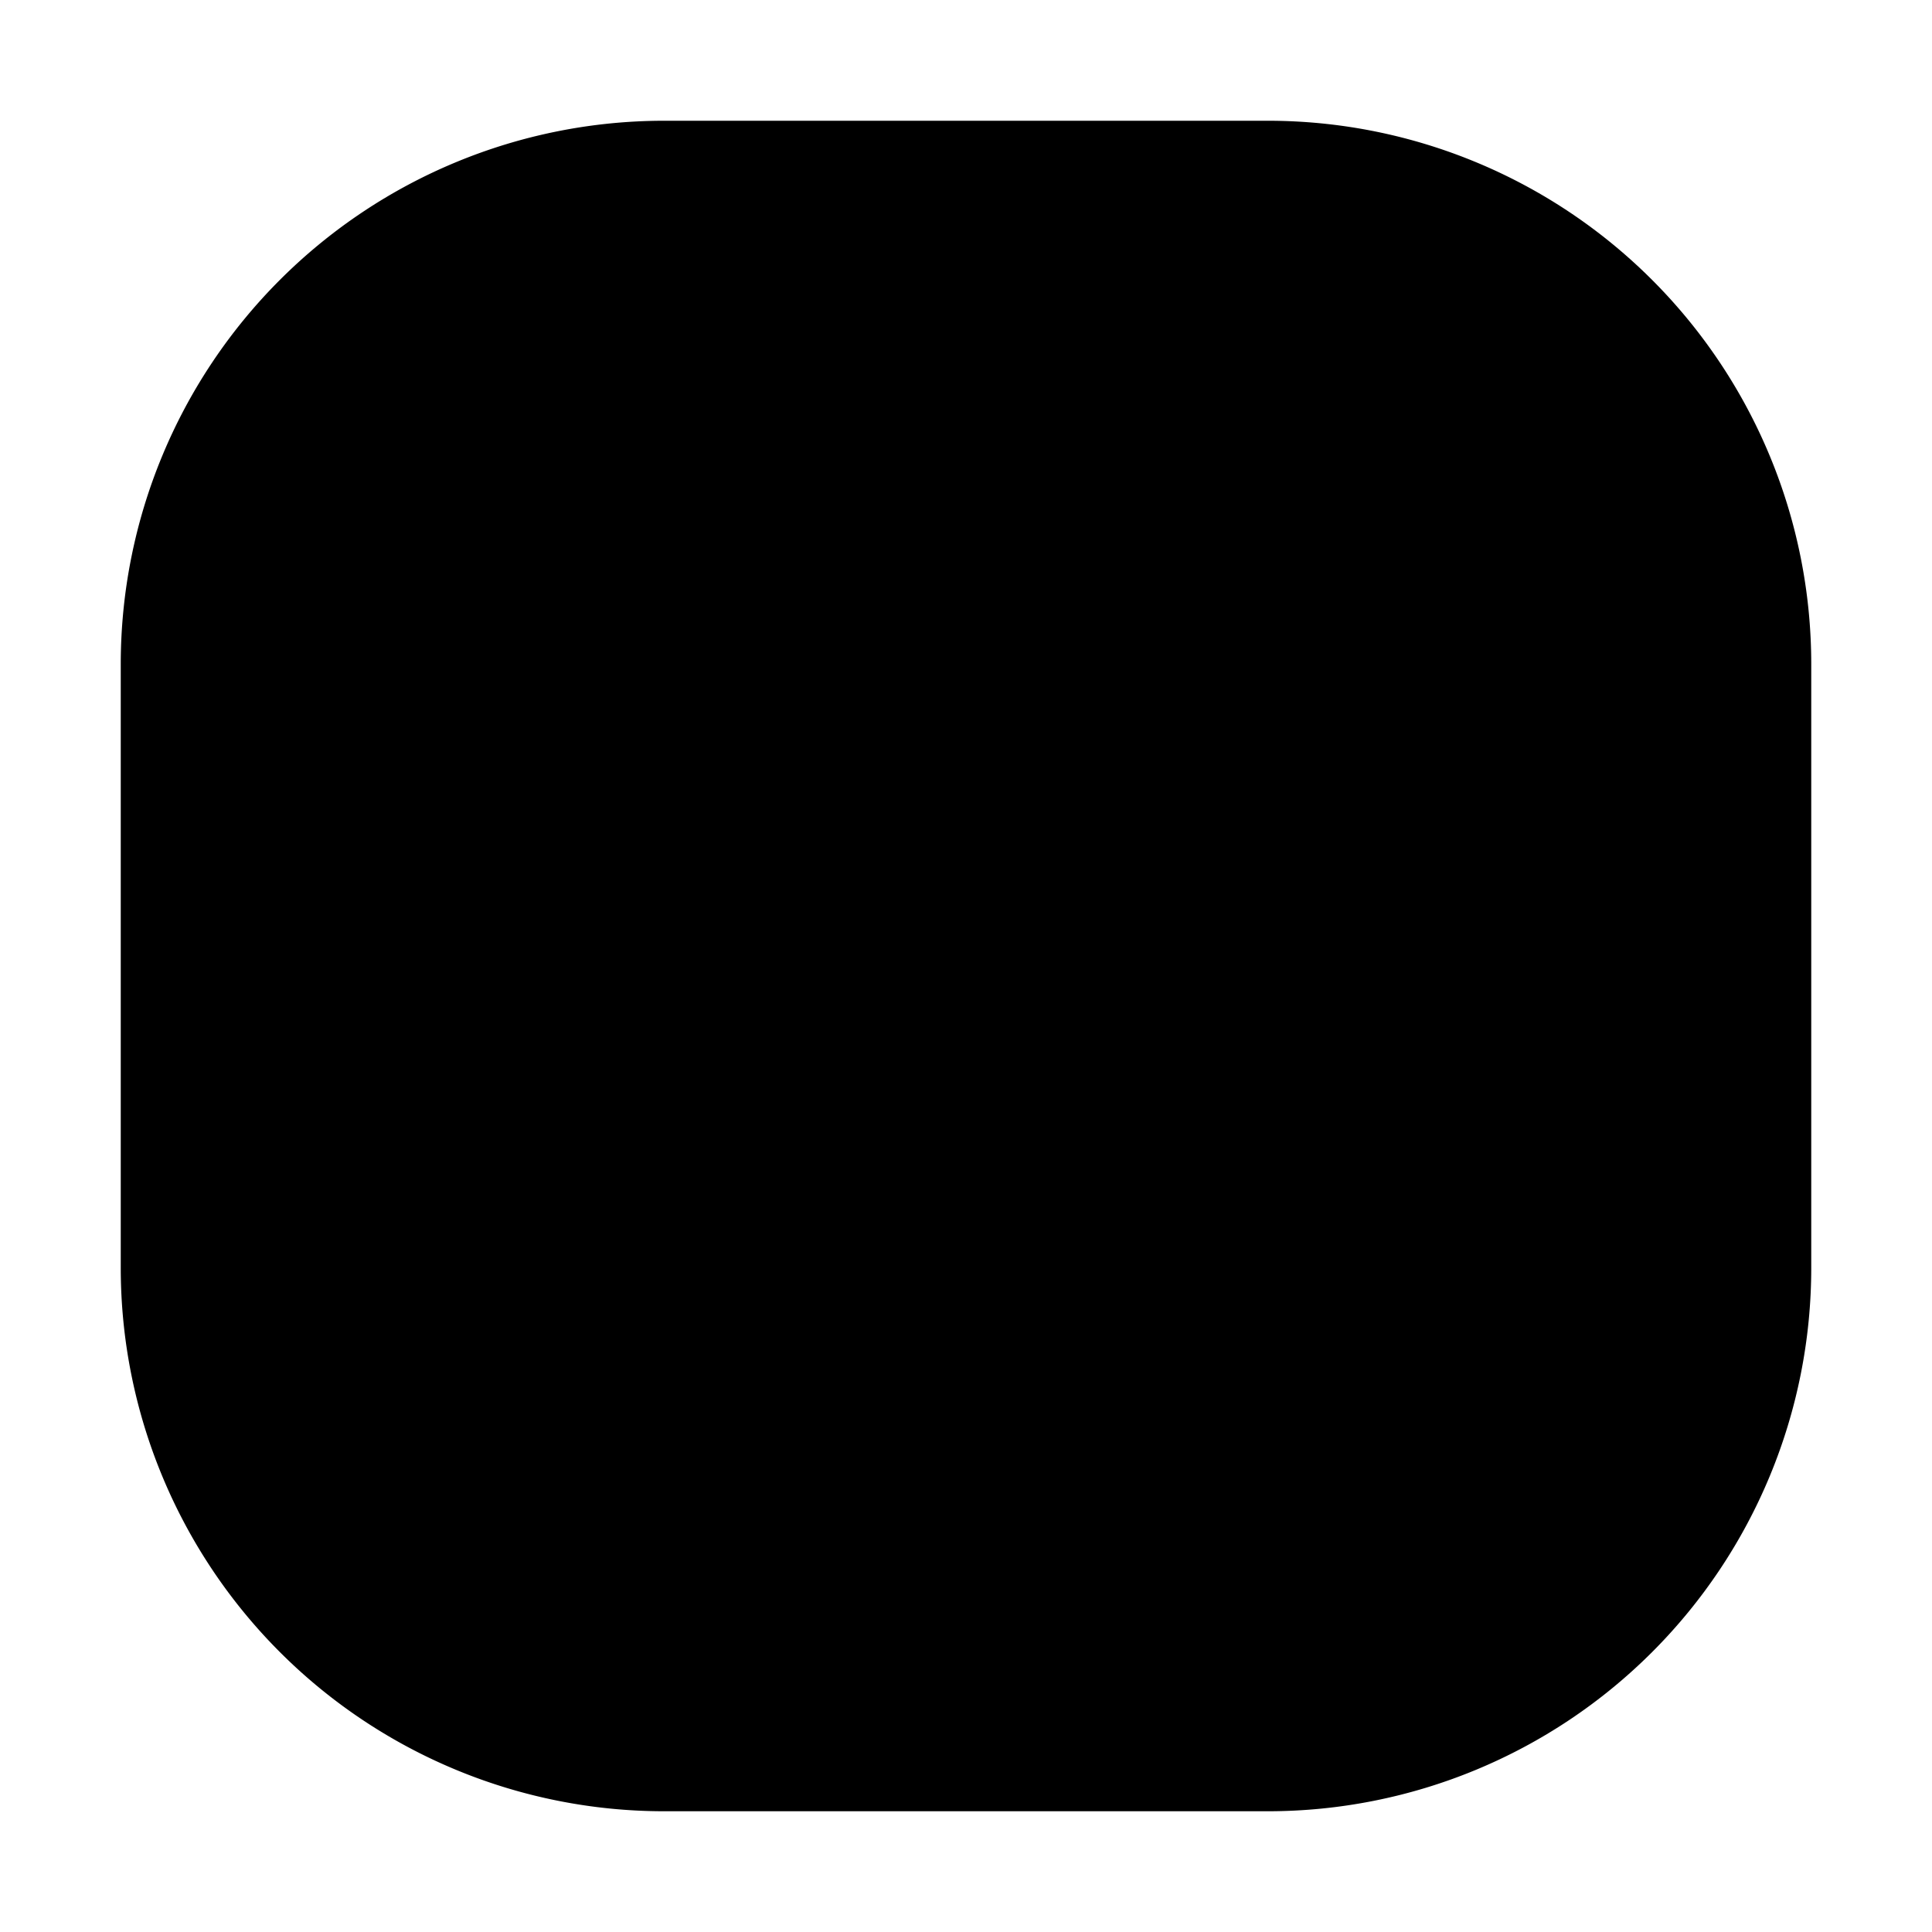 <svg xmlns="http://www.w3.org/2000/svg" width="32" height="32"><path d="M11 2a9 9 0 0 0-9 9v10a9 9 0 0 0 9 9h10a9 9 0 0 0 9-9V11a9 9 0 0 0-9-9H11Zm0 0" style="stroke:none;fill-rule:nonzero;fill:#000;fill-opacity:1"/></svg>